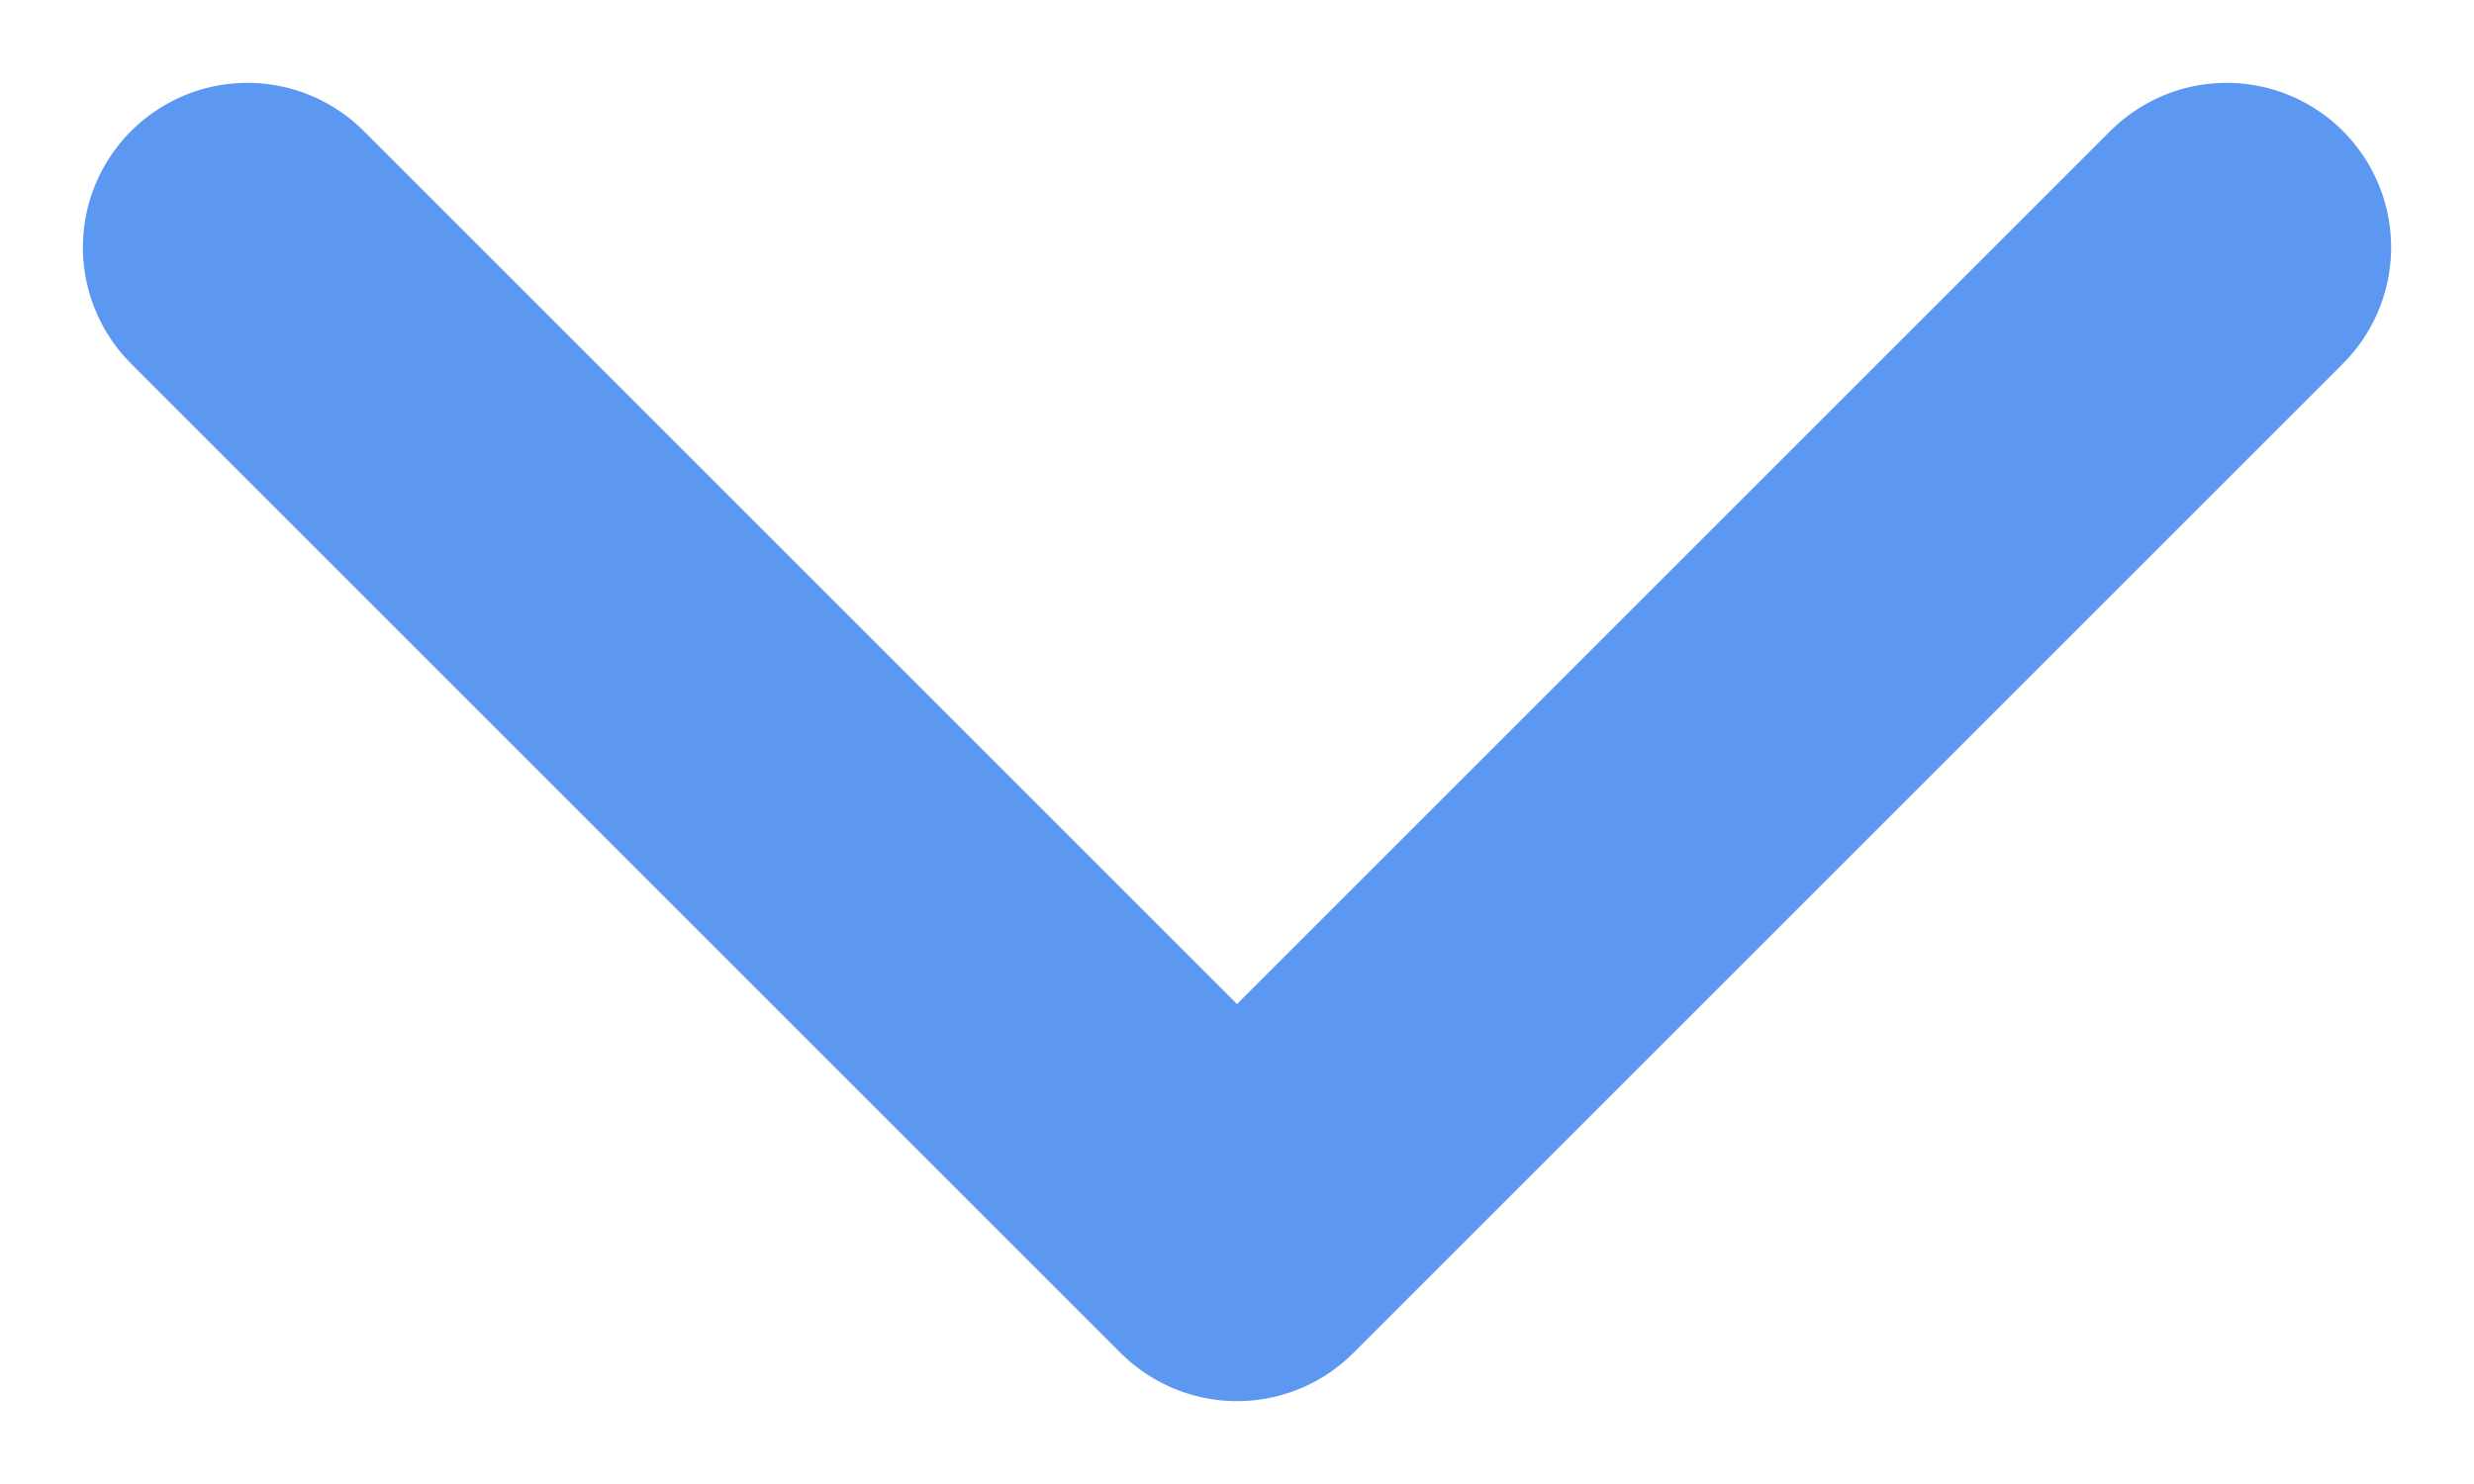 <svg width="10" height="6" viewBox="0 0 10 6" fill="none" xmlns="http://www.w3.org/2000/svg">
<path d="M1 1L5 5L9 1" stroke="#5C98F1" stroke-width="1.33" stroke-linecap="round" stroke-linejoin="round"/>
</svg>
